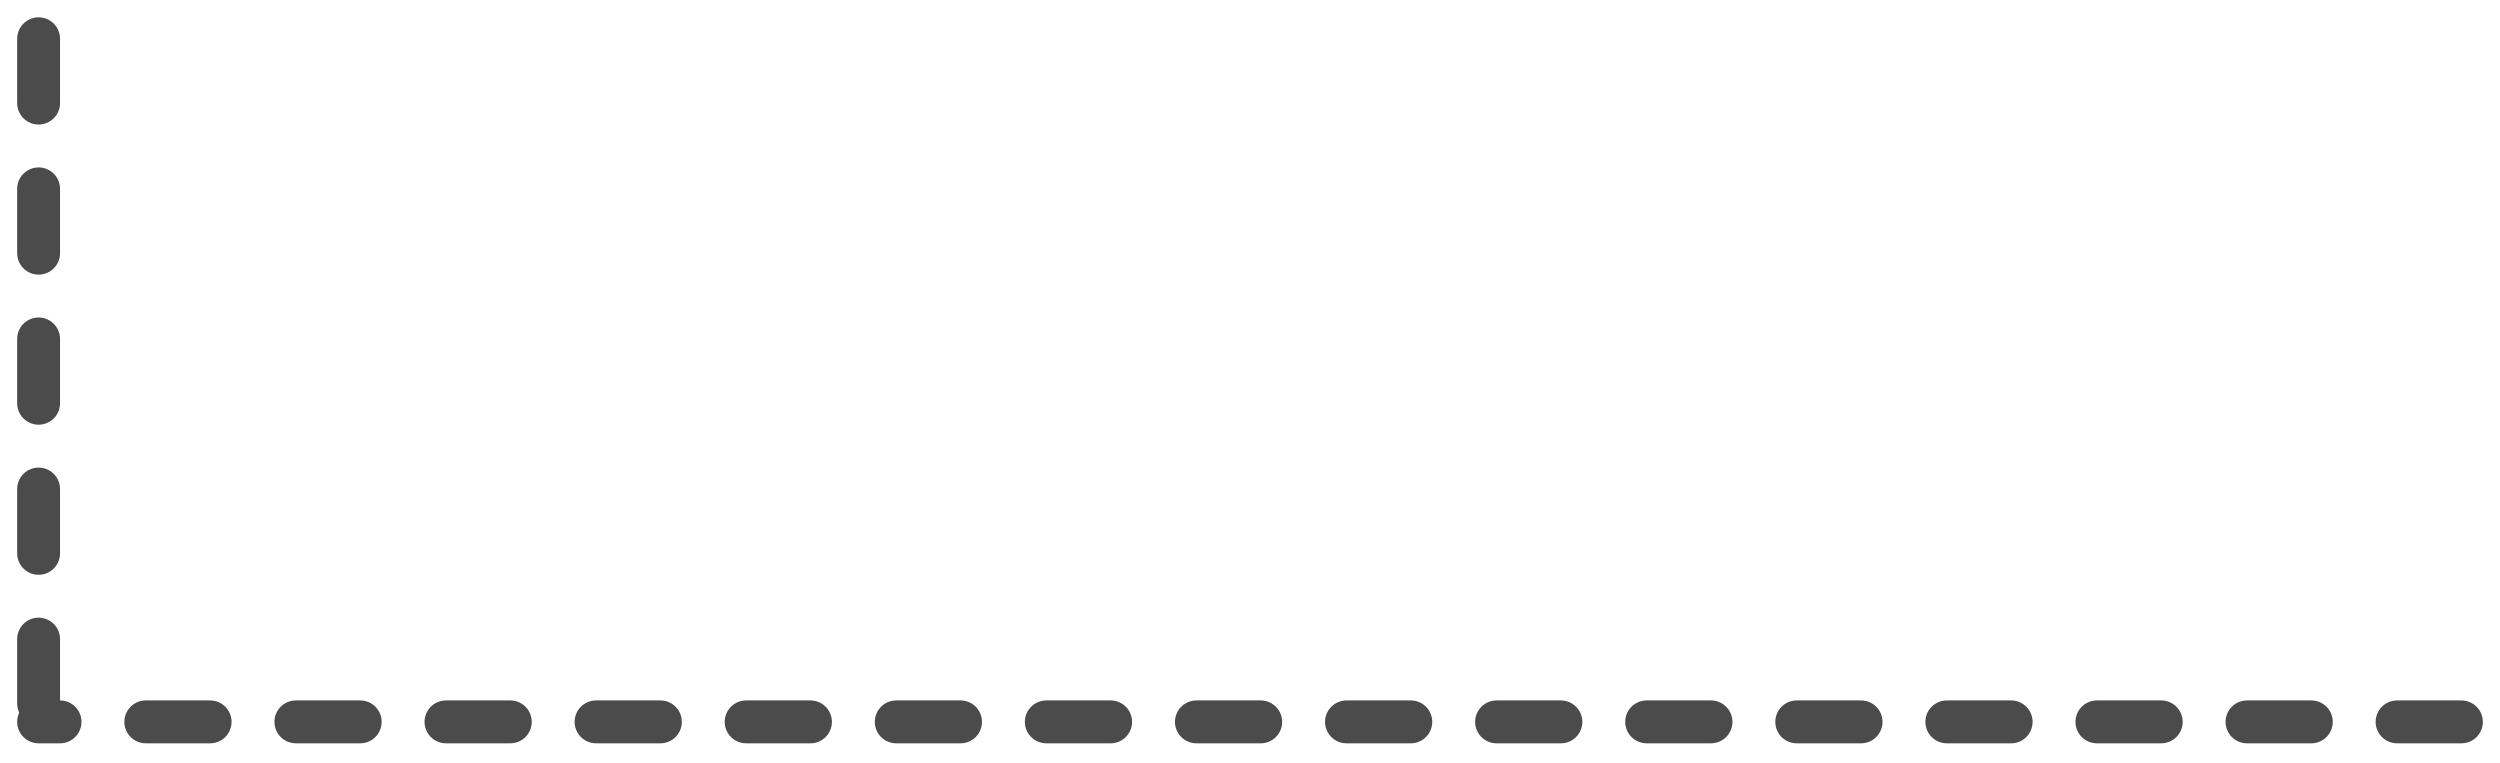 <svg width="583" height="178" viewBox="0 0 583 178" fill="none" xmlns="http://www.w3.org/2000/svg">
<g filter="url(#filter0_d)">
<line x1="574" y1="164.34" x2="9" y2="164.34" stroke="#4B4B4B" stroke-width="10" stroke-linecap="round" stroke-linejoin="round" stroke-dasharray="15 20"/>
<line x1="9" y1="5.04" x2="9" y2="163.04" stroke="#4B4B4B" stroke-width="10" stroke-linecap="round" stroke-linejoin="round" stroke-dasharray="15 20"/>
</g>
<defs>
<filter id="filter0_d" x="0" y="0" width="583" height="177.34" filterUnits="userSpaceOnUse" color-interpolation-filters="sRGB">
<feFlood flood-opacity="0" result="BackgroundImageFix"/>
<feColorMatrix in="SourceAlpha" type="matrix" values="0 0 0 0 0 0 0 0 0 0 0 0 0 0 0 0 0 0 127 0"/>
<feOffset dy="4"/>
<feGaussianBlur stdDeviation="2"/>
<feColorMatrix type="matrix" values="0 0 0 0 0 0 0 0 0 0 0 0 0 0 0 0 0 0 0.25 0"/>
<feBlend mode="normal" in2="BackgroundImageFix" result="effect1_dropShadow"/>
<feBlend mode="normal" in="SourceGraphic" in2="effect1_dropShadow" result="shape"/>
</filter>
</defs>
</svg>
